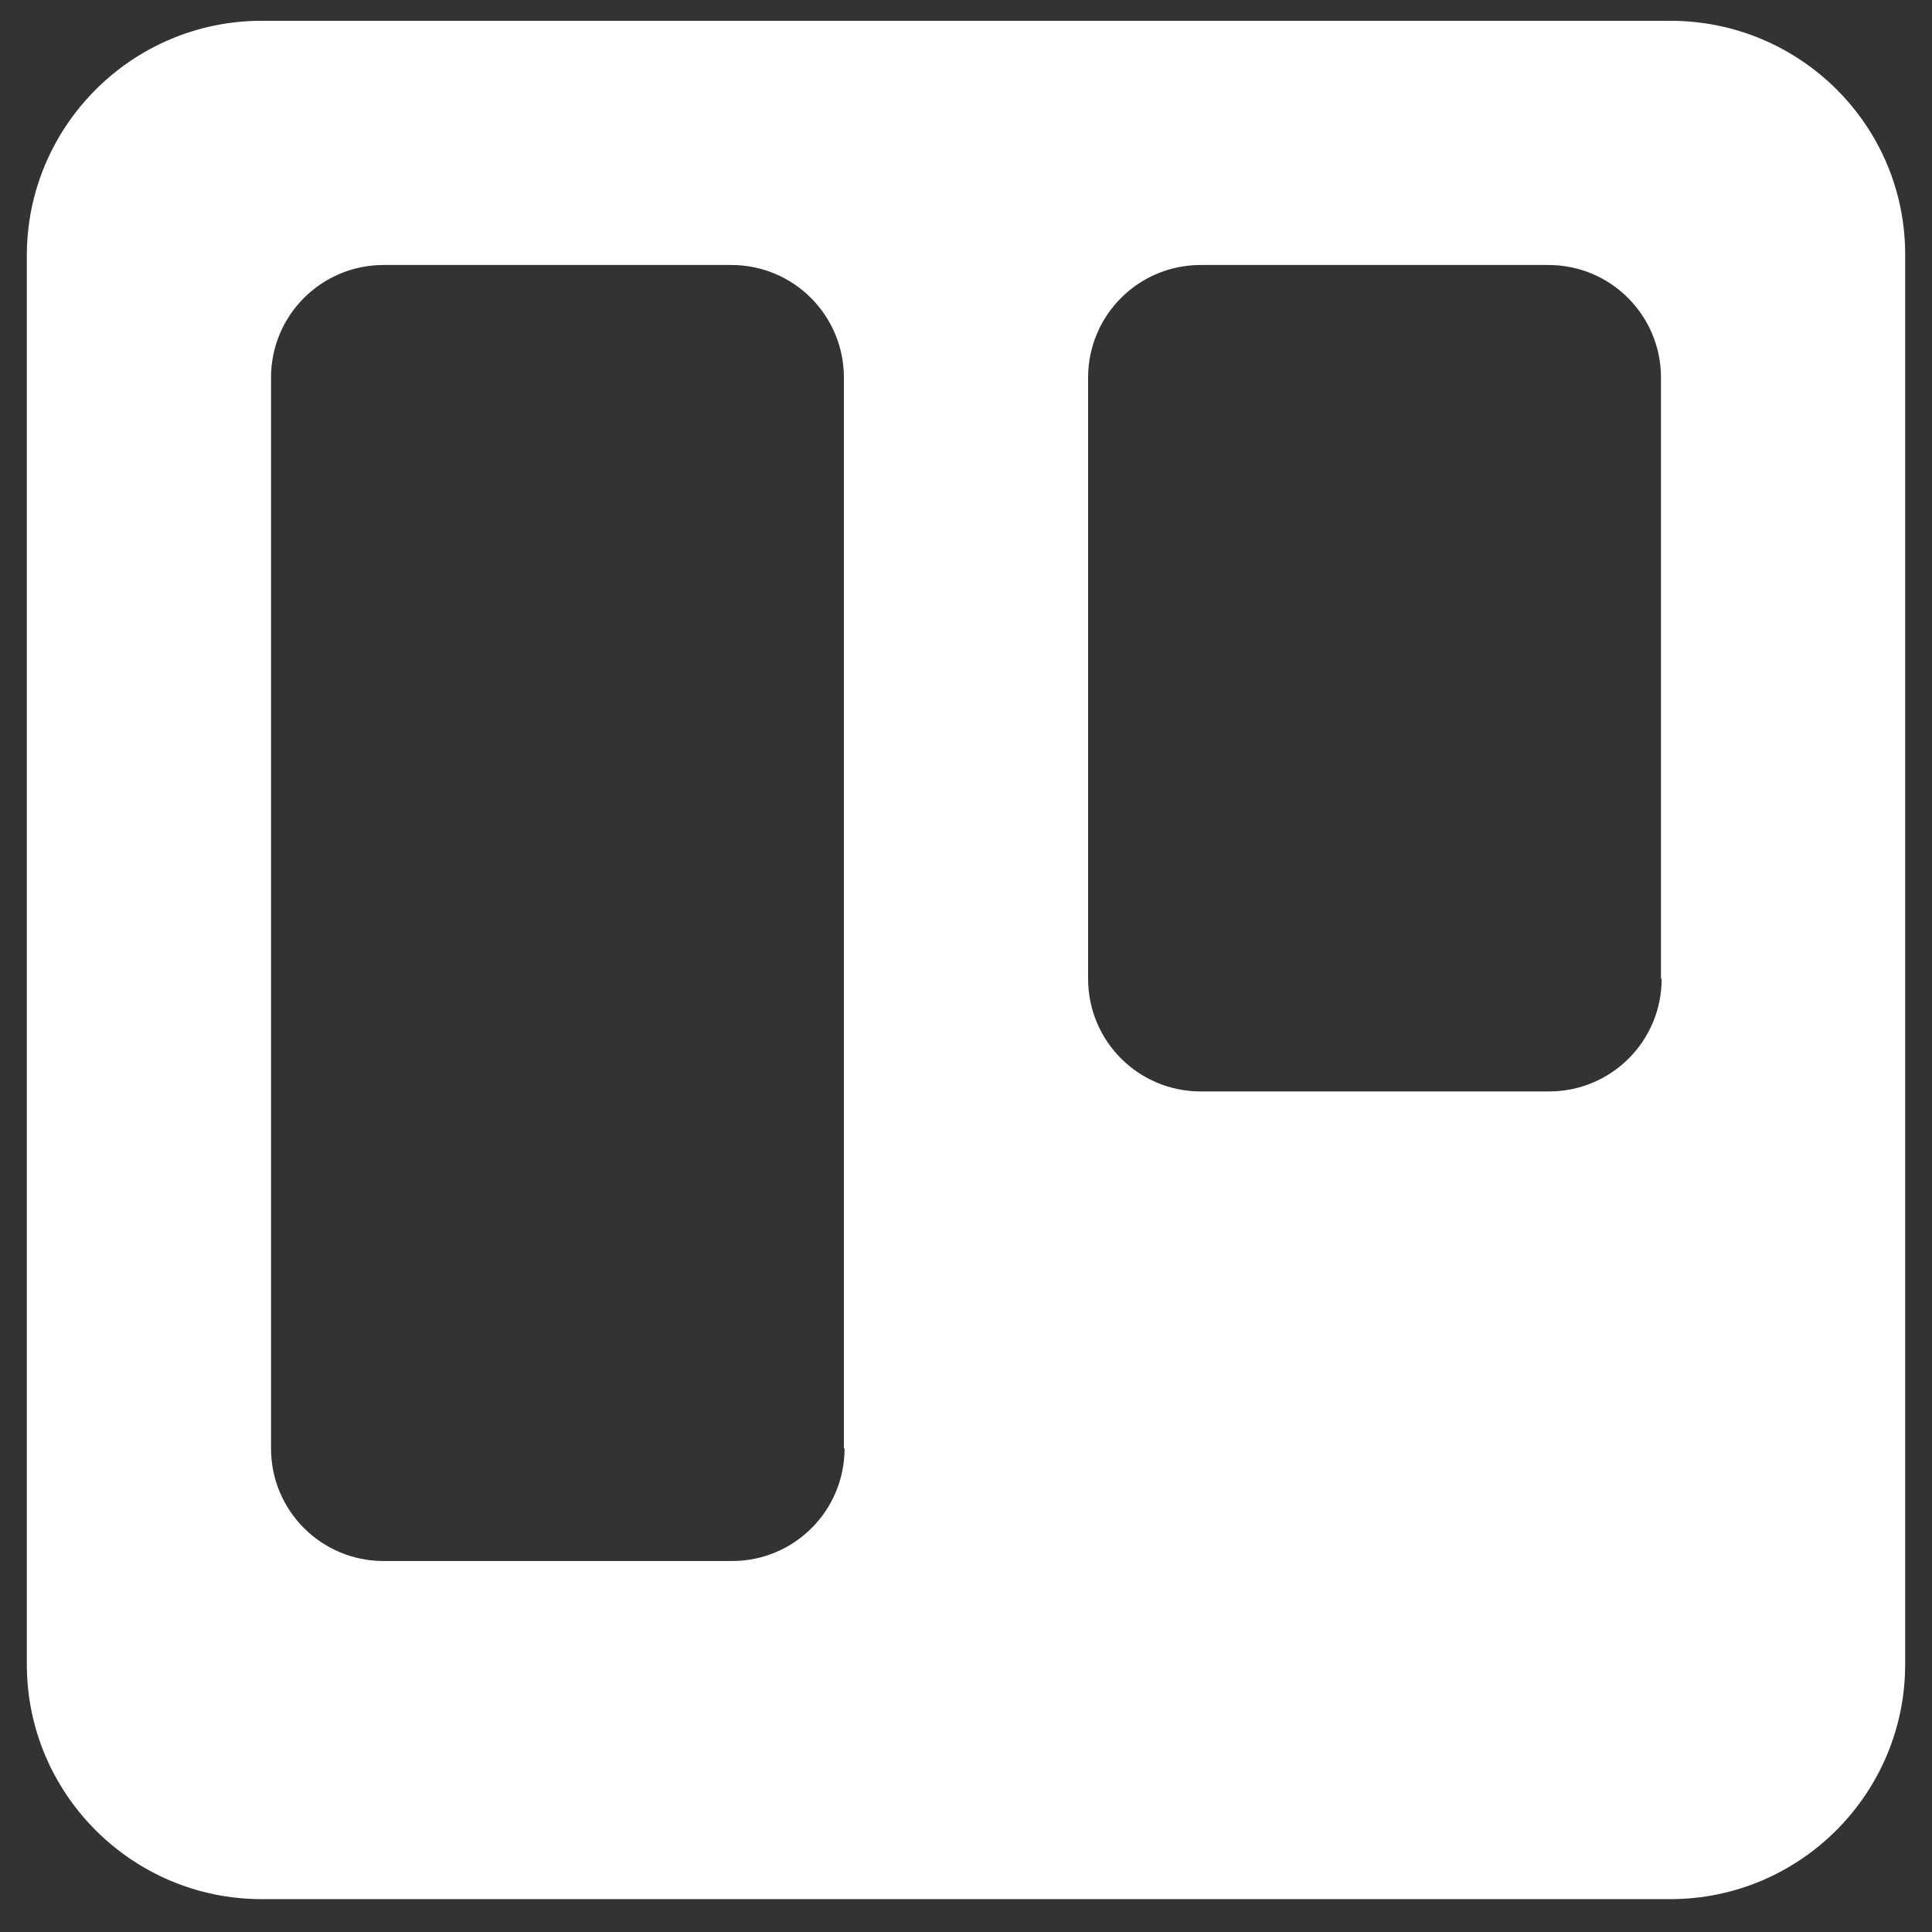 <?xml version="1.0" encoding="utf-8"?>
<!-- Generator: Adobe Illustrator 18.1.1, SVG Export Plug-In . SVG Version: 6.00 Build 0)  -->
<!DOCTYPE svg PUBLIC "-//W3C//DTD SVG 1.1//EN" "http://www.w3.org/Graphics/SVG/1.1/DTD/svg11.dtd">
<svg version="1.1" id="Layer_1" xmlns="http://www.w3.org/2000/svg" xmlns:xlink="http://www.w3.org/1999/xlink" x="0px" y="0px"
	 viewBox="0 0 288 288" enable-background="new 0 0 288 288" xml:space="preserve">
<rect x="0" y="0" width="288" height="288" fill="#333333" stroke="none"/>
<path fill="#FFFFFF" d="M249,3.1h-210c-19.3,0-35,15.7-35,35v210c0,19.3,15.7,35,35,35h210c19.3,0,35-15.7,35-35v-210
	C284.1,18.8,268.4,3.1,249,3.1z M125.9,215.9c0,9.3-7.5,16.8-16.8,16.8H57.2c-9.3,0-16.8-7.5-16.8-16.8V56.3
	c0-9.3,7.5-16.8,16.8-16.8h51.8c9.3,0,16.8,7.5,16.8,16.8V215.9z M247.7,145.9c0,9.3-7.5,16.8-16.8,16.8H179
	c-9.3,0-16.8-7.5-16.8-16.8V56.3c0-9.3,7.5-16.8,16.8-16.8h51.8c9.3,0,16.8,7.5,16.8,16.8V145.9z"/>
</svg>
